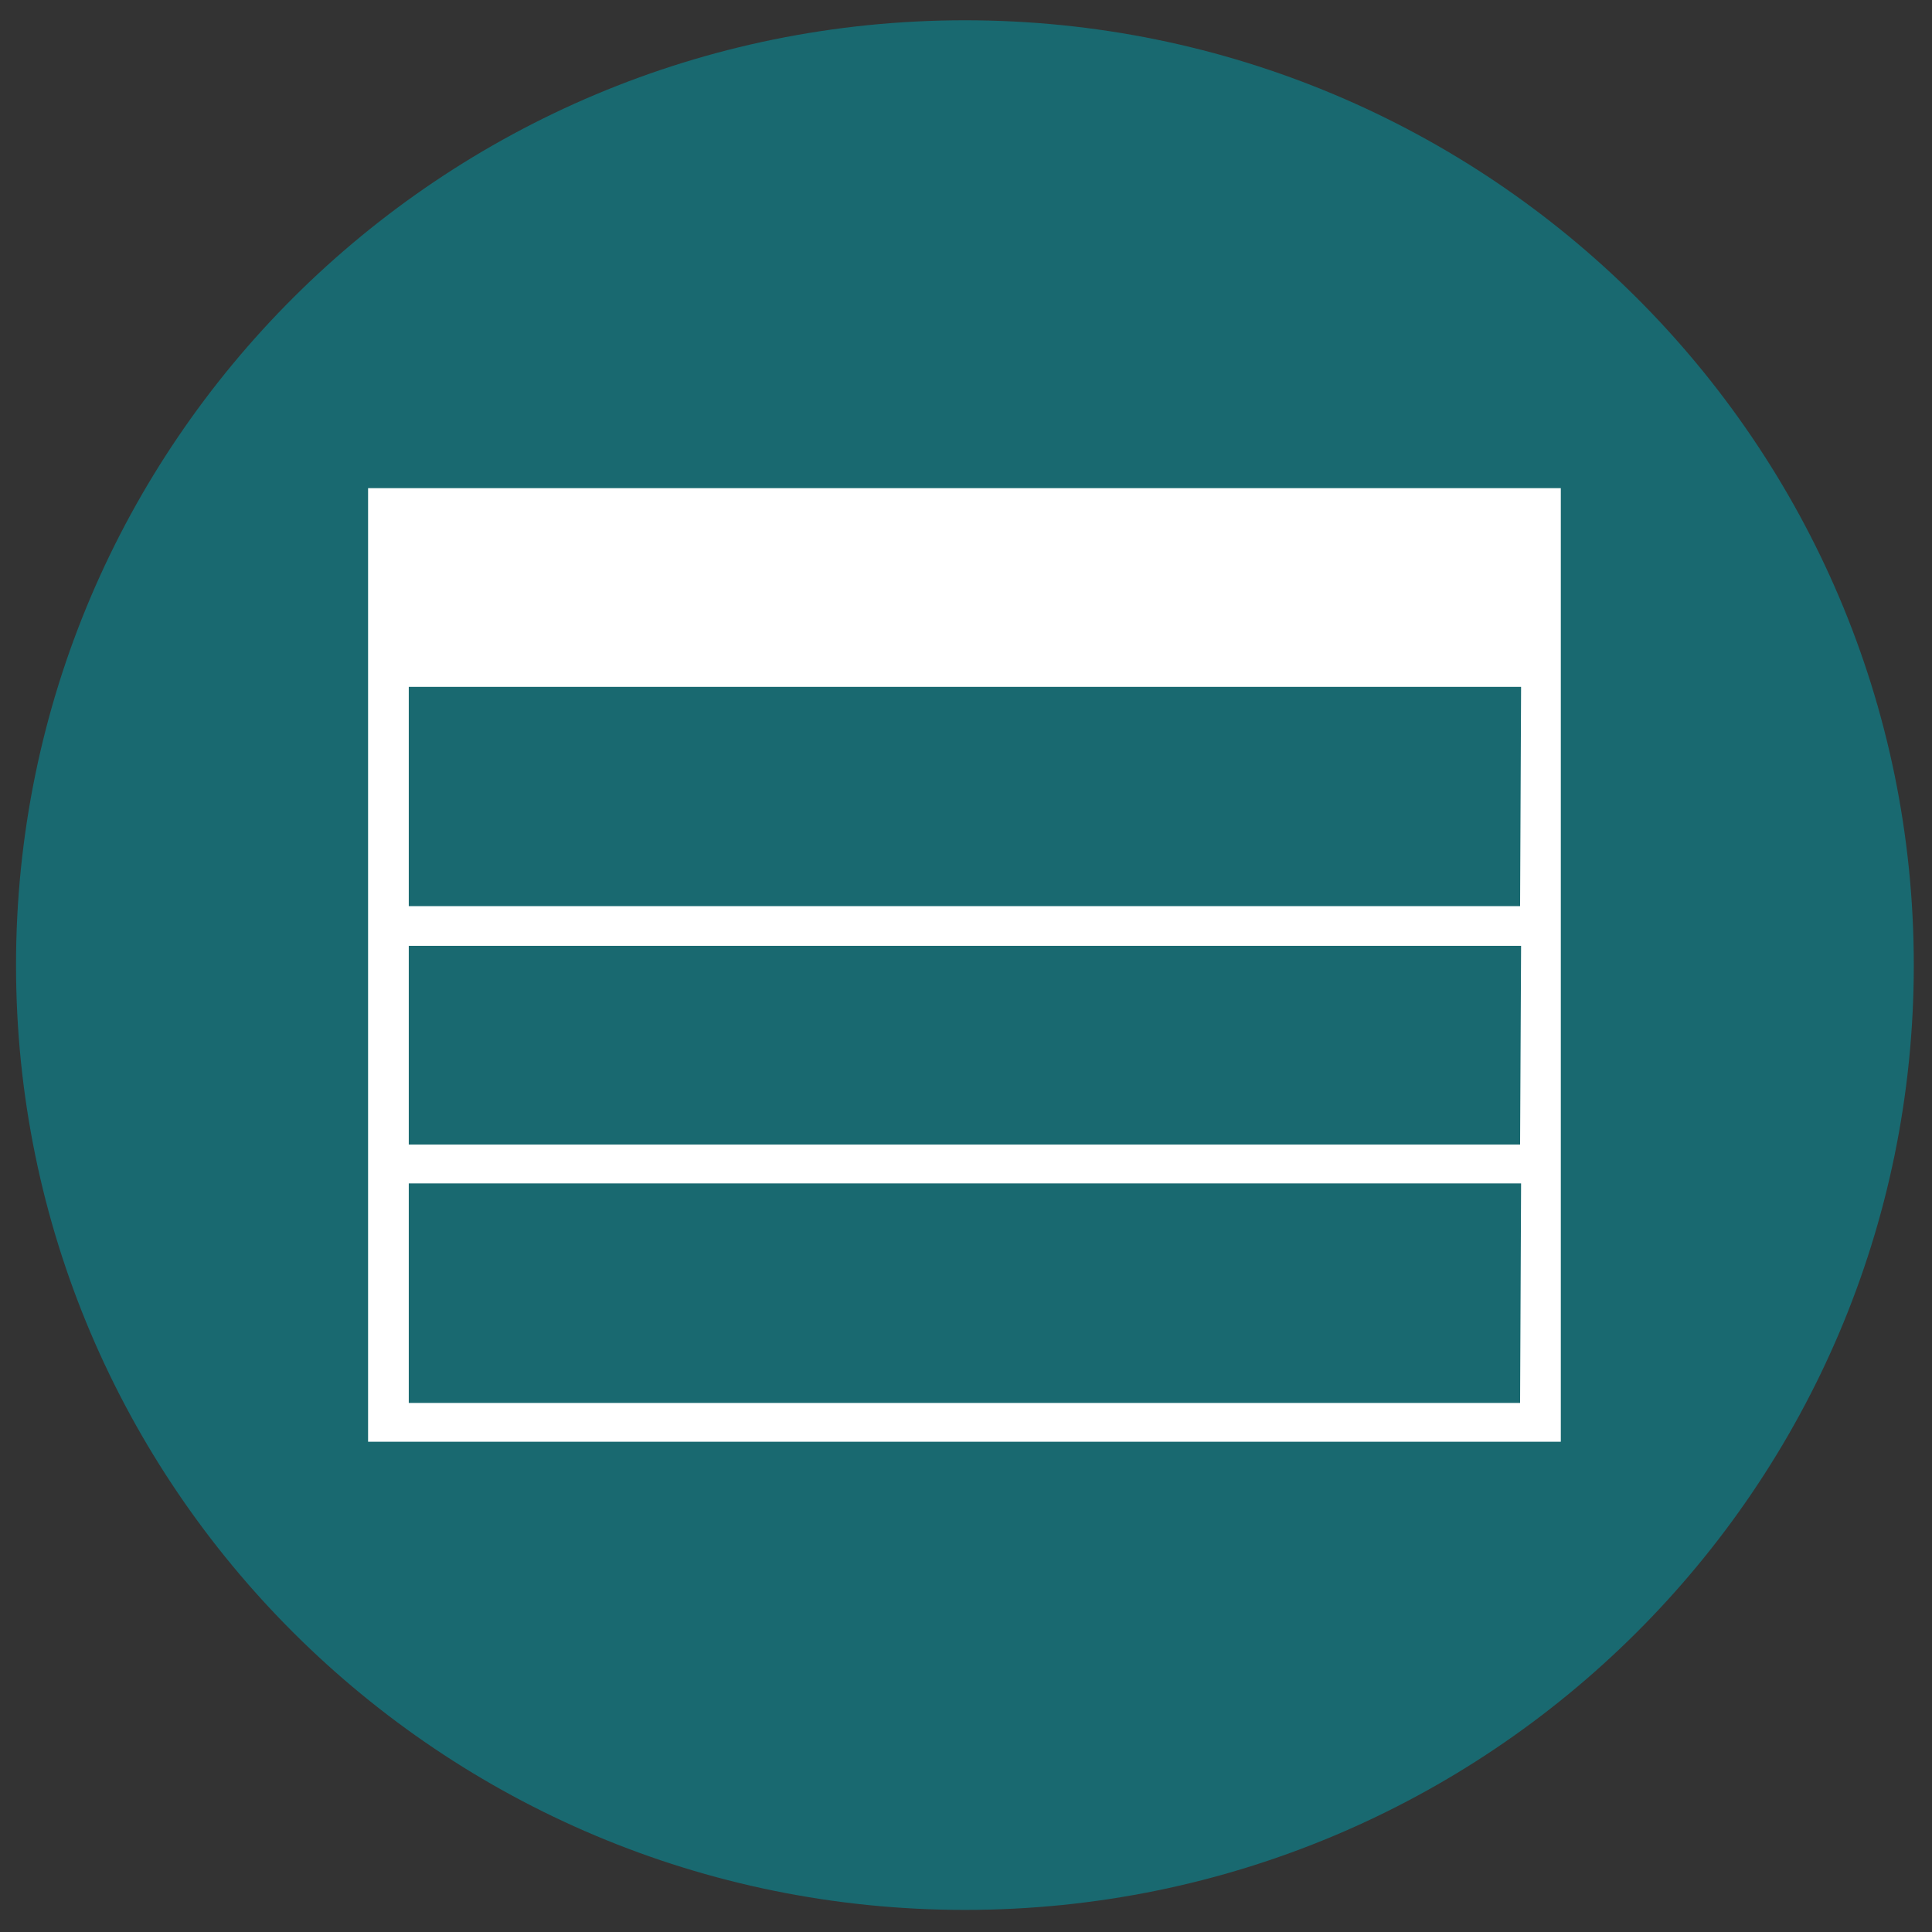 <svg version="1.1" xmlns="http://www.w3.org/2000/svg" xmlns:xlink="http://www.w3.org/1999/xlink" preserveAspectRatio="xMidYMid meet" viewBox="0 0 640 640" width="640" height="640"><rect x="0" y="0" width="640" height="640" fill="#333333" stroke="none"/><defs><path d="M319.64 632.68C146.03 632.68 5.31 492.55 5.31 319.7C5.31 146.84 146.03 6.72 319.64 6.72C493.24 6.72 633.97 146.84 633.97 319.7C633.97 492.55 493.24 632.68 319.64 632.68Z" id="g2UhcC9Ey"/><path d="M319.64 632.68C146.03 632.68 5.31 492.55 5.31 319.7C5.31 146.84 146.03 6.72 319.64 6.72C493.24 6.72 633.97 146.84 633.97 319.7C633.97 492.55 493.24 632.68 319.64 632.68Z" id="cVsBRsVs6"/><path d="M121.93 477.6L121.93 161.7L517.04 161.7L517.04 477.6L121.93 477.6ZM135.41 464.74L503.55 464.74L503.88 392.02L135.41 392.02L135.41 464.74ZM135.41 379.16L503.55 379.16L503.88 313.32L135.41 313.32L135.41 379.16ZM135.41 300.16L503.55 300.16L503.88 227.53L135.41 227.53L135.41 300.16Z" id="a6NsI2RrpV"/><path d="M121.93 477.6L121.93 161.7L517.04 161.7L517.04 477.6L121.93 477.6ZM135.41 464.74L503.55 464.74L503.88 392.02L135.41 392.02L135.41 464.74ZM135.41 379.16L503.55 379.16L503.88 313.32L135.41 313.32L135.41 379.16ZM135.41 300.16L503.55 300.16L503.88 227.53L135.41 227.53L135.41 300.16Z" id="coUw95rL3"/></defs><g><g><g><use xlink:href="#g2UhcC9Ey" opacity="1" fill="#196970" fill-opacity="1"/><g><use xlink:href="#g2UhcC9Ey" opacity="1" fill-opacity="0" stroke="#000000" stroke-width="1" stroke-opacity="0"/></g></g><g><use xlink:href="#cVsBRsVs6" opacity="1" fill="#000000" fill-opacity="0"/><g><use xlink:href="#cVsBRsVs6" opacity="1" fill-opacity="0" stroke="#000000" stroke-width="1" stroke-opacity="0"/></g></g><g><use xlink:href="#a6NsI2RrpV" opacity="1" fill="#ffffff" fill-opacity="1"/><g><use xlink:href="#a6NsI2RrpV" opacity="1" fill-opacity="0" stroke="#000000" stroke-width="1" stroke-opacity="0"/></g></g><g><use xlink:href="#coUw95rL3" opacity="1" fill="#000000" fill-opacity="0"/><g><use xlink:href="#coUw95rL3" opacity="1" fill-opacity="0" stroke="#000000" stroke-width="1" stroke-opacity="0"/></g></g></g></g></svg>